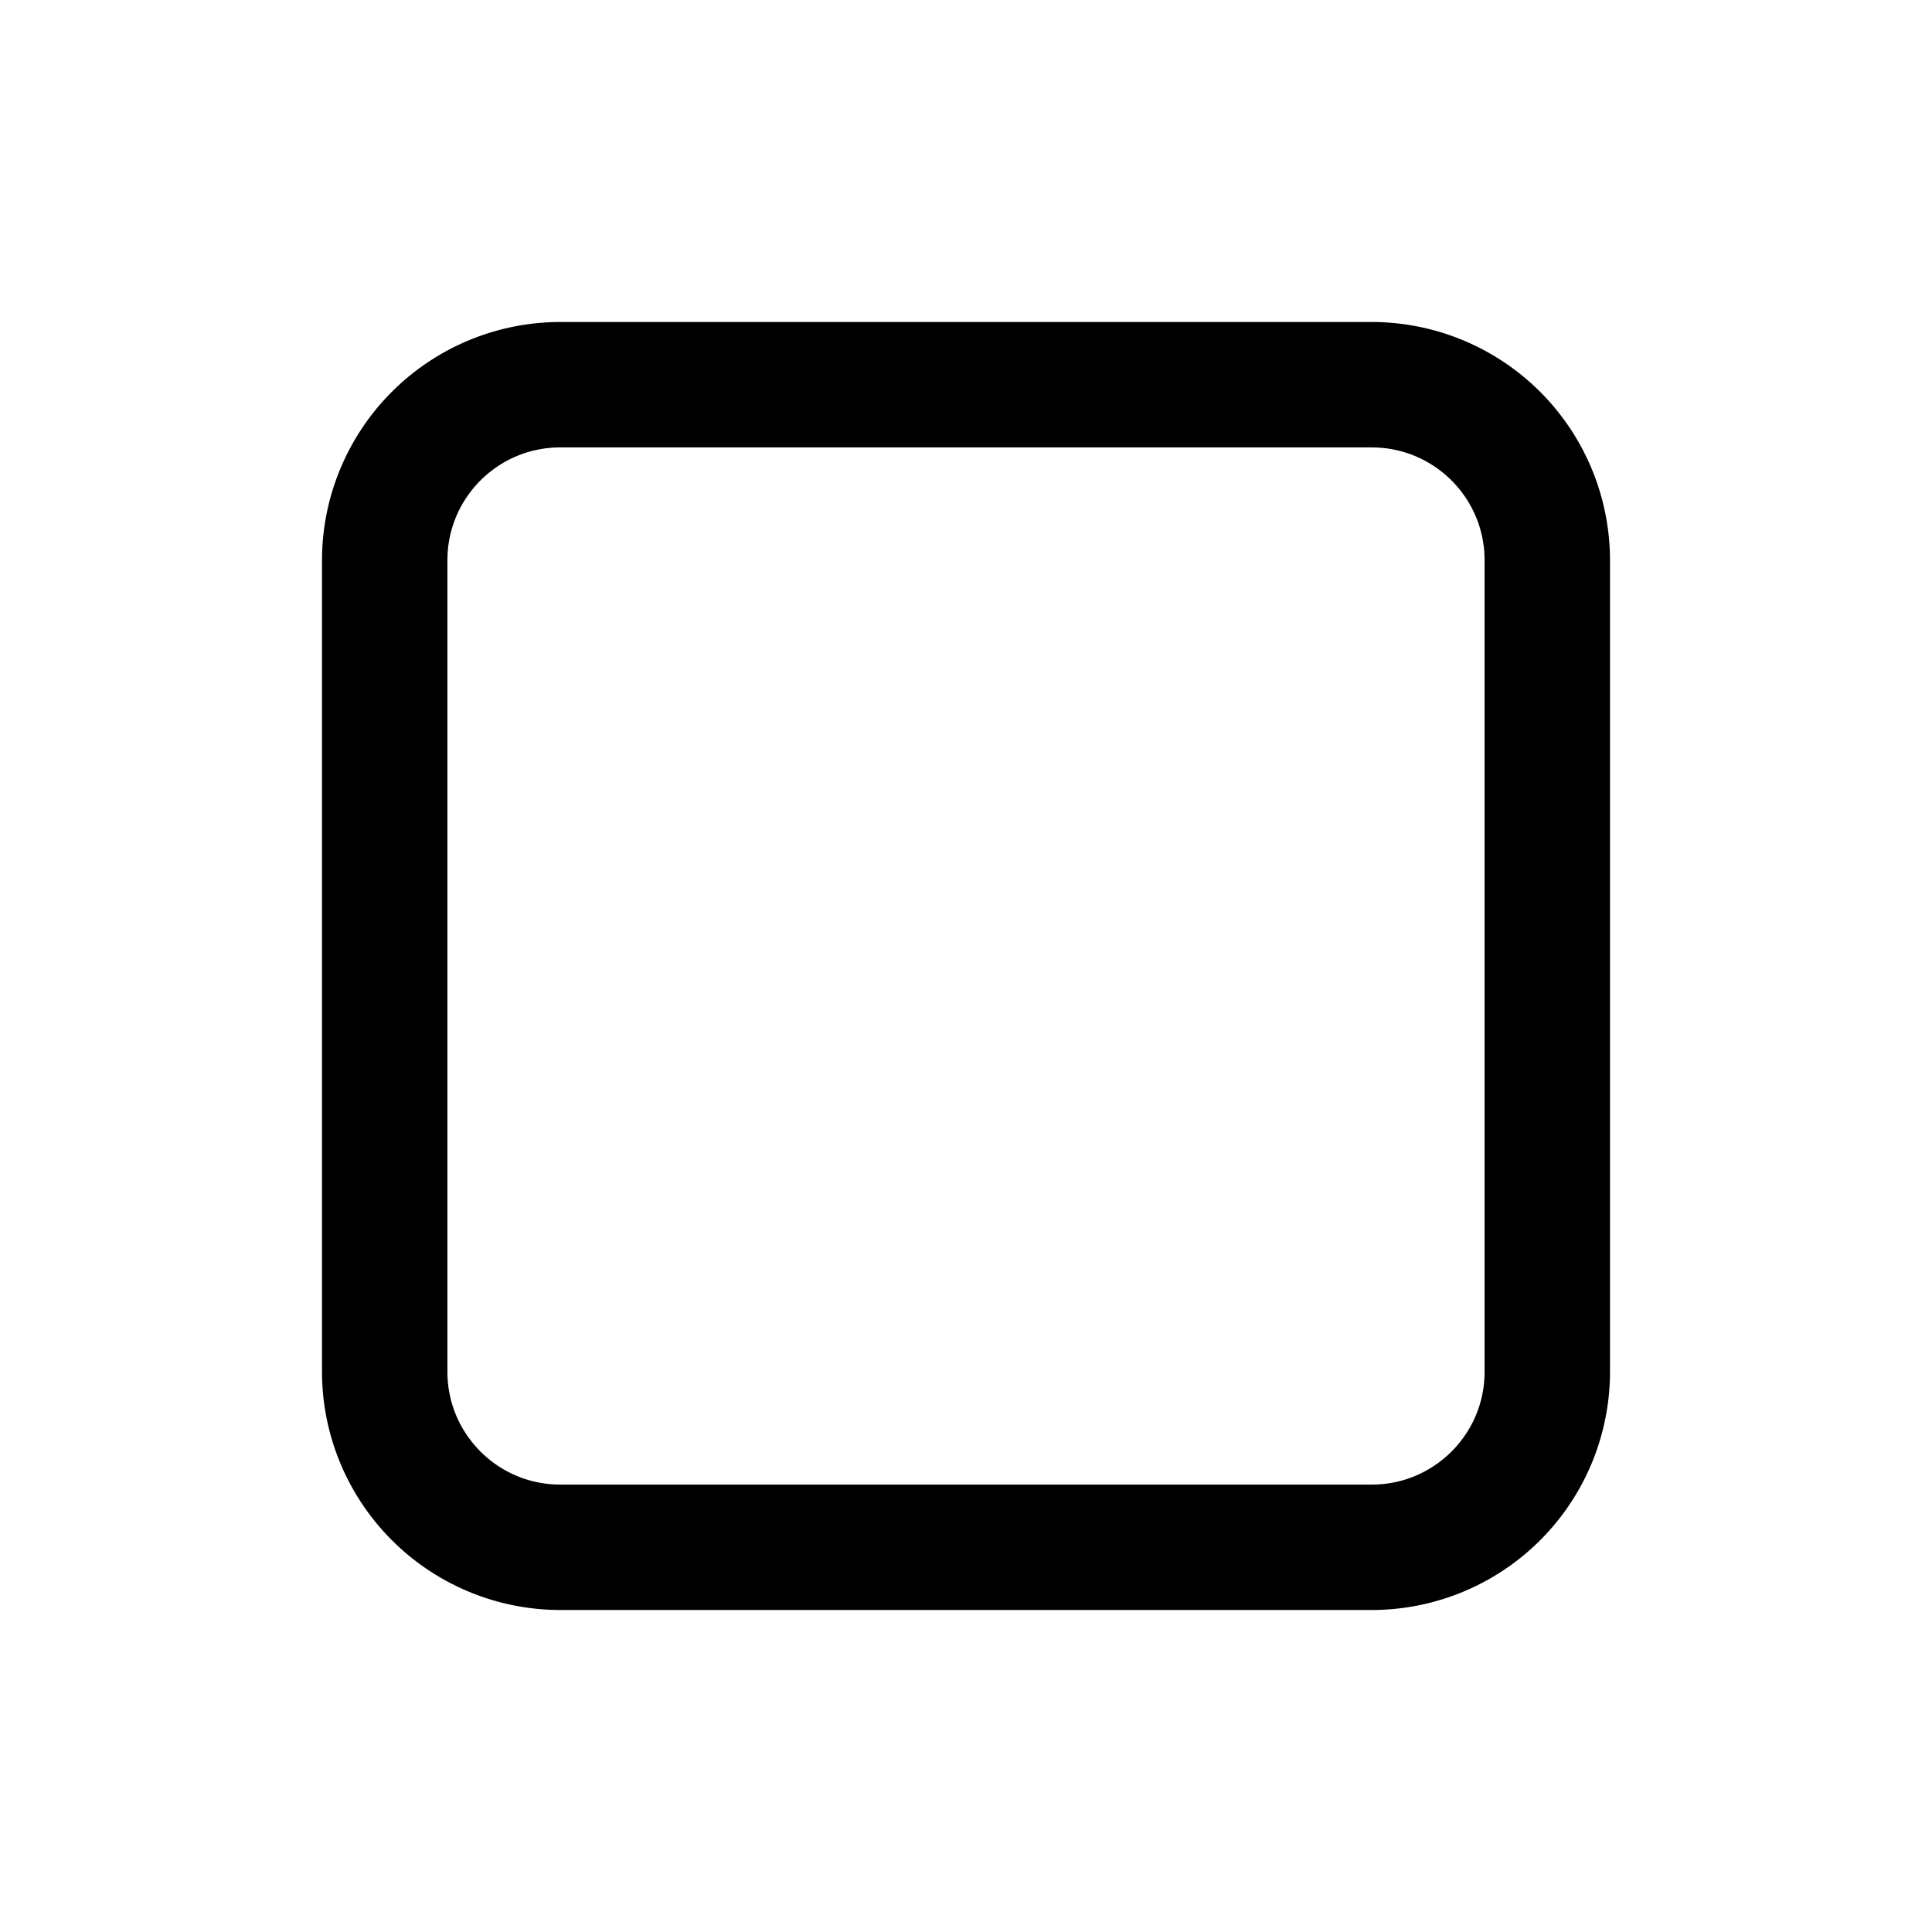 <?xml version="1.0" standalone="no"?><!DOCTYPE svg PUBLIC "-//W3C//DTD SVG 1.1//EN" "http://www.w3.org/Graphics/SVG/1.1/DTD/svg11.dtd"><svg t="1743499701111" class="icon" viewBox="0 0 1024 1024" version="1.1" xmlns="http://www.w3.org/2000/svg" p-id="1109" xmlns:xlink="http://www.w3.org/1999/xlink" width="48" height="48"><path d="M727.125 853.333H296.875A126.379 126.379 0 0 1 170.667 727.125V296.875A126.379 126.379 0 0 1 296.875 170.667h430.251A126.379 126.379 0 0 1 853.333 296.875v430.251A126.293 126.293 0 0 1 727.125 853.333zM296.875 237.141c-32.981 0-59.733 26.837-59.733 59.733v430.251c0 32.981 26.837 59.733 59.733 59.733h430.251c32.981 0 59.733-26.837 59.733-59.733V296.875c0-32.981-26.837-59.733-59.733-59.733H296.875z" p-id="1110"></path></svg>